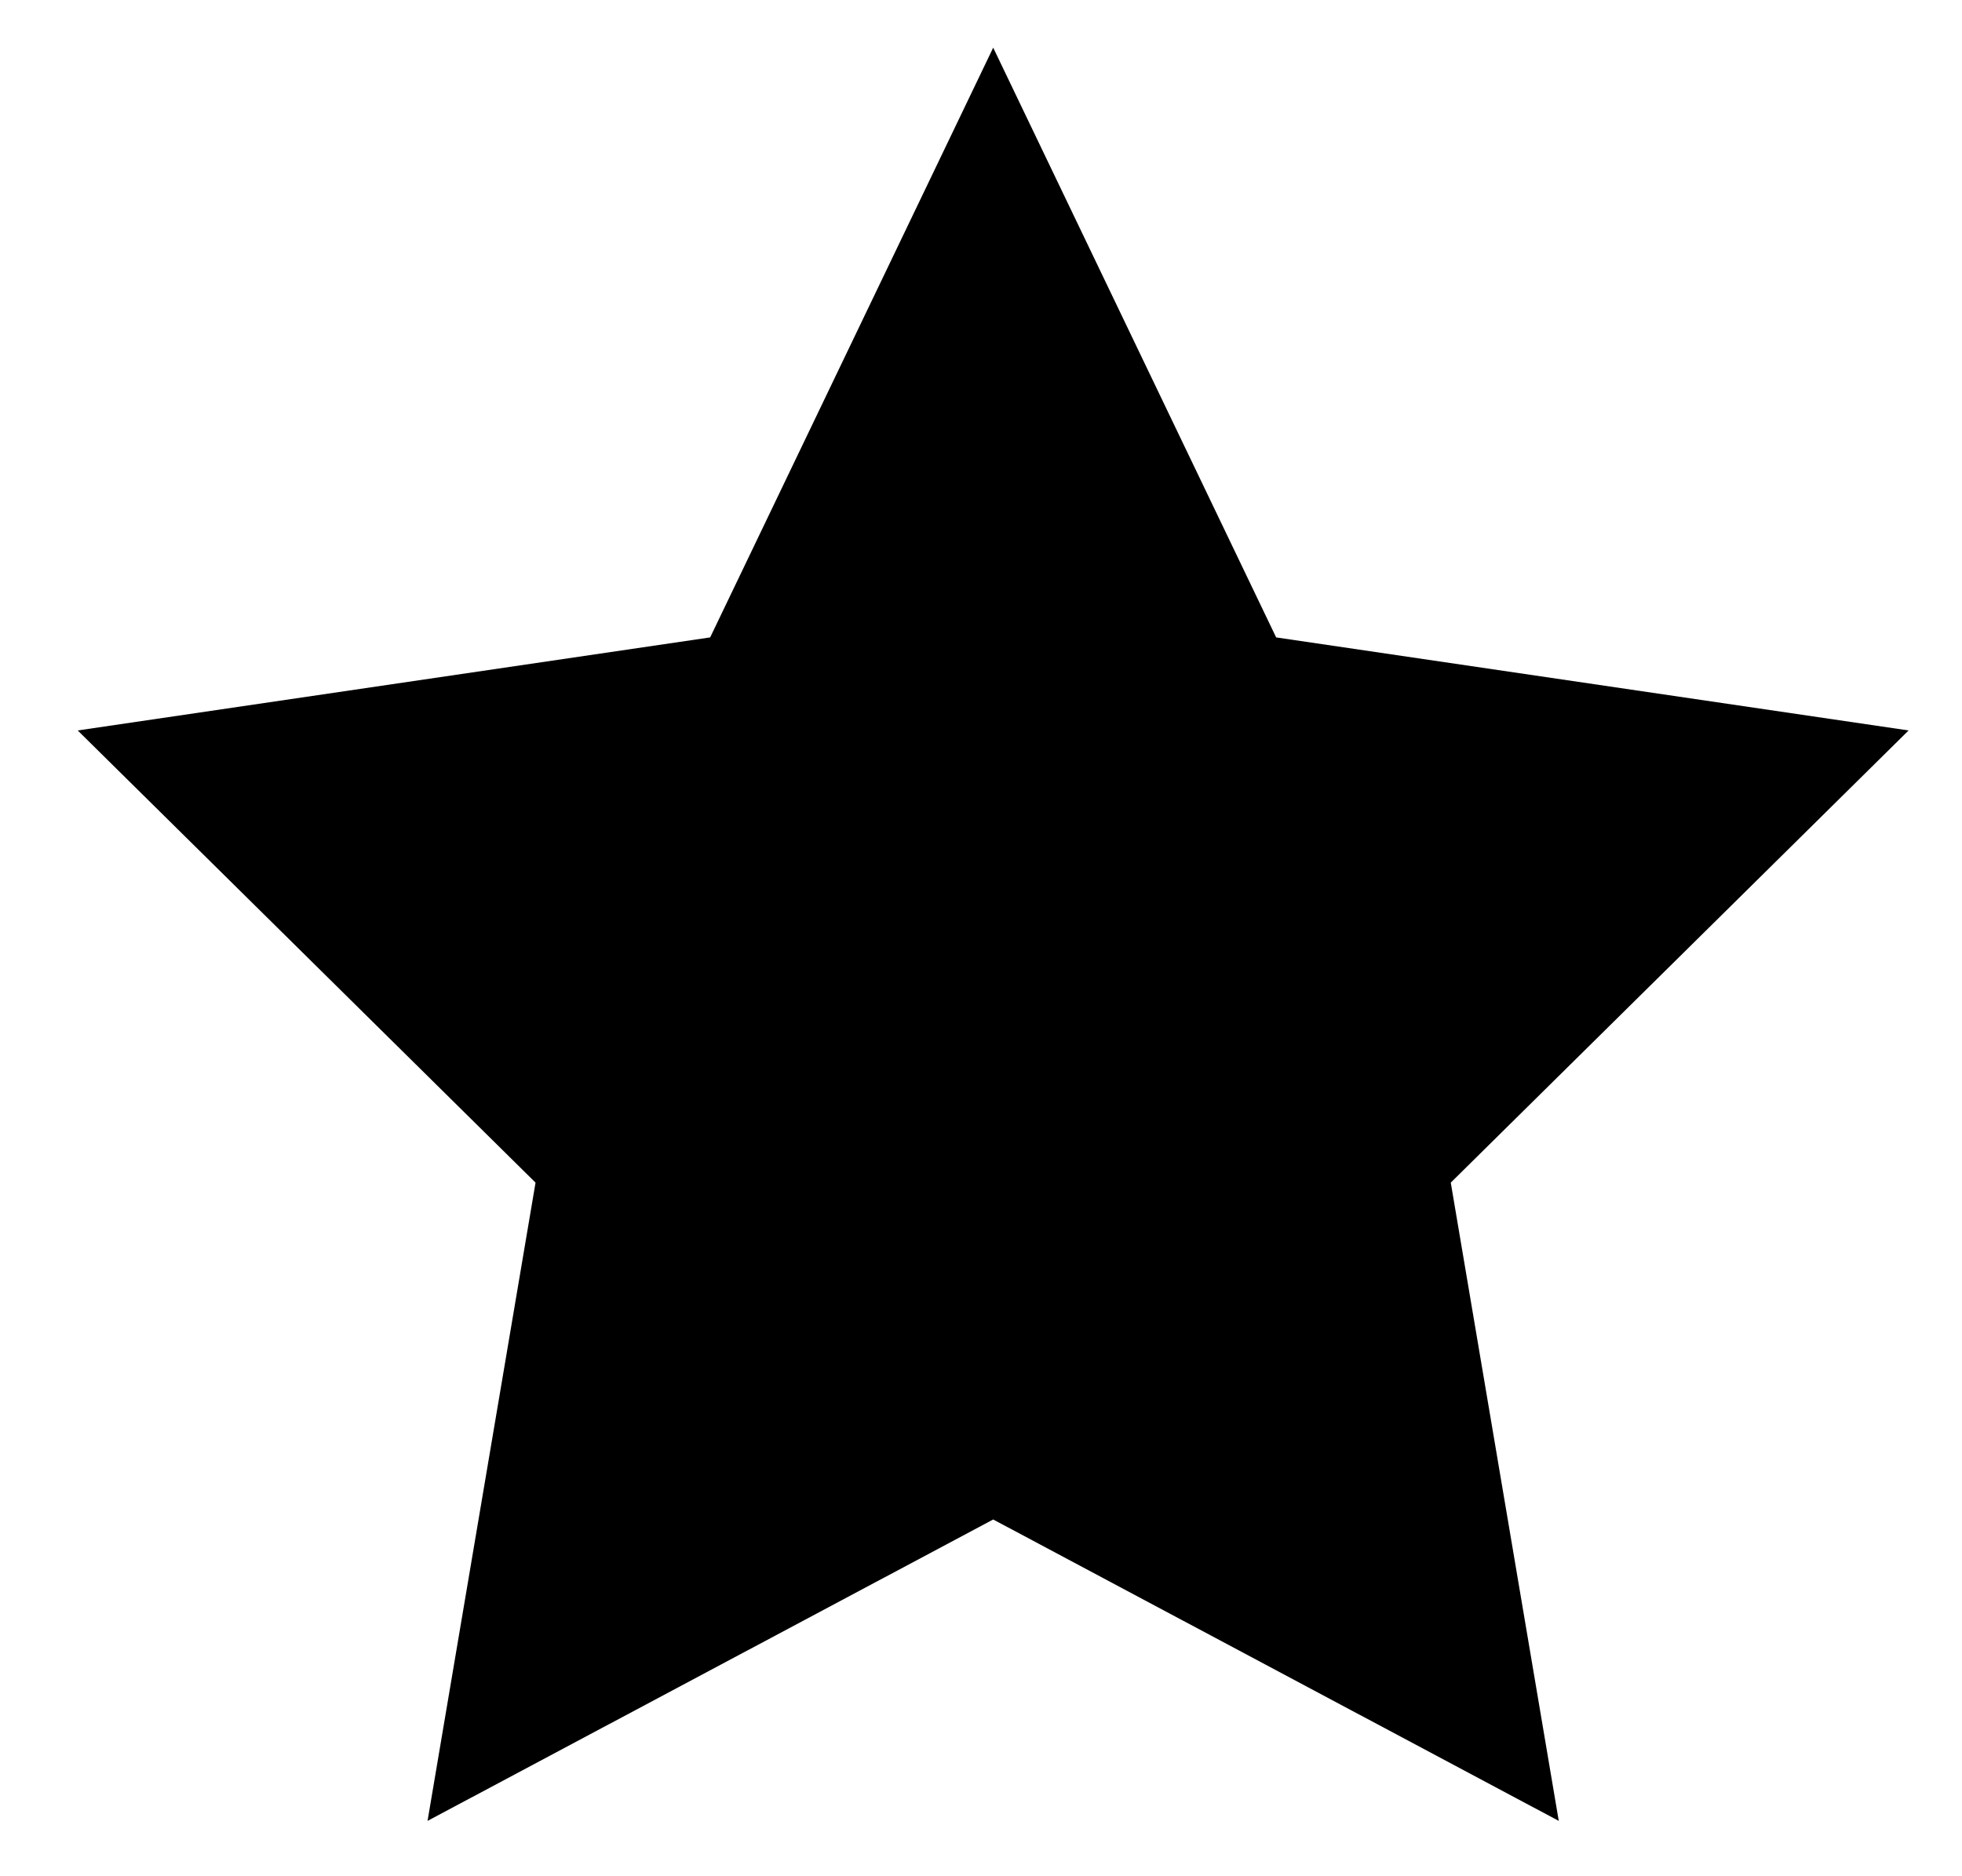 <svg width="23" height="22" viewBox="0 0 23 22" fill="none" xmlns="http://www.w3.org/2000/svg">
<path d="M18.273 21.351L11.643 17.817L5.012 21.351L6.278 13.867L0.911 8.565L8.325 7.474L11.643 0.559L14.96 7.474L22.374 8.565L17.007 13.867L18.273 21.351Z" fill="black"/>
</svg>
